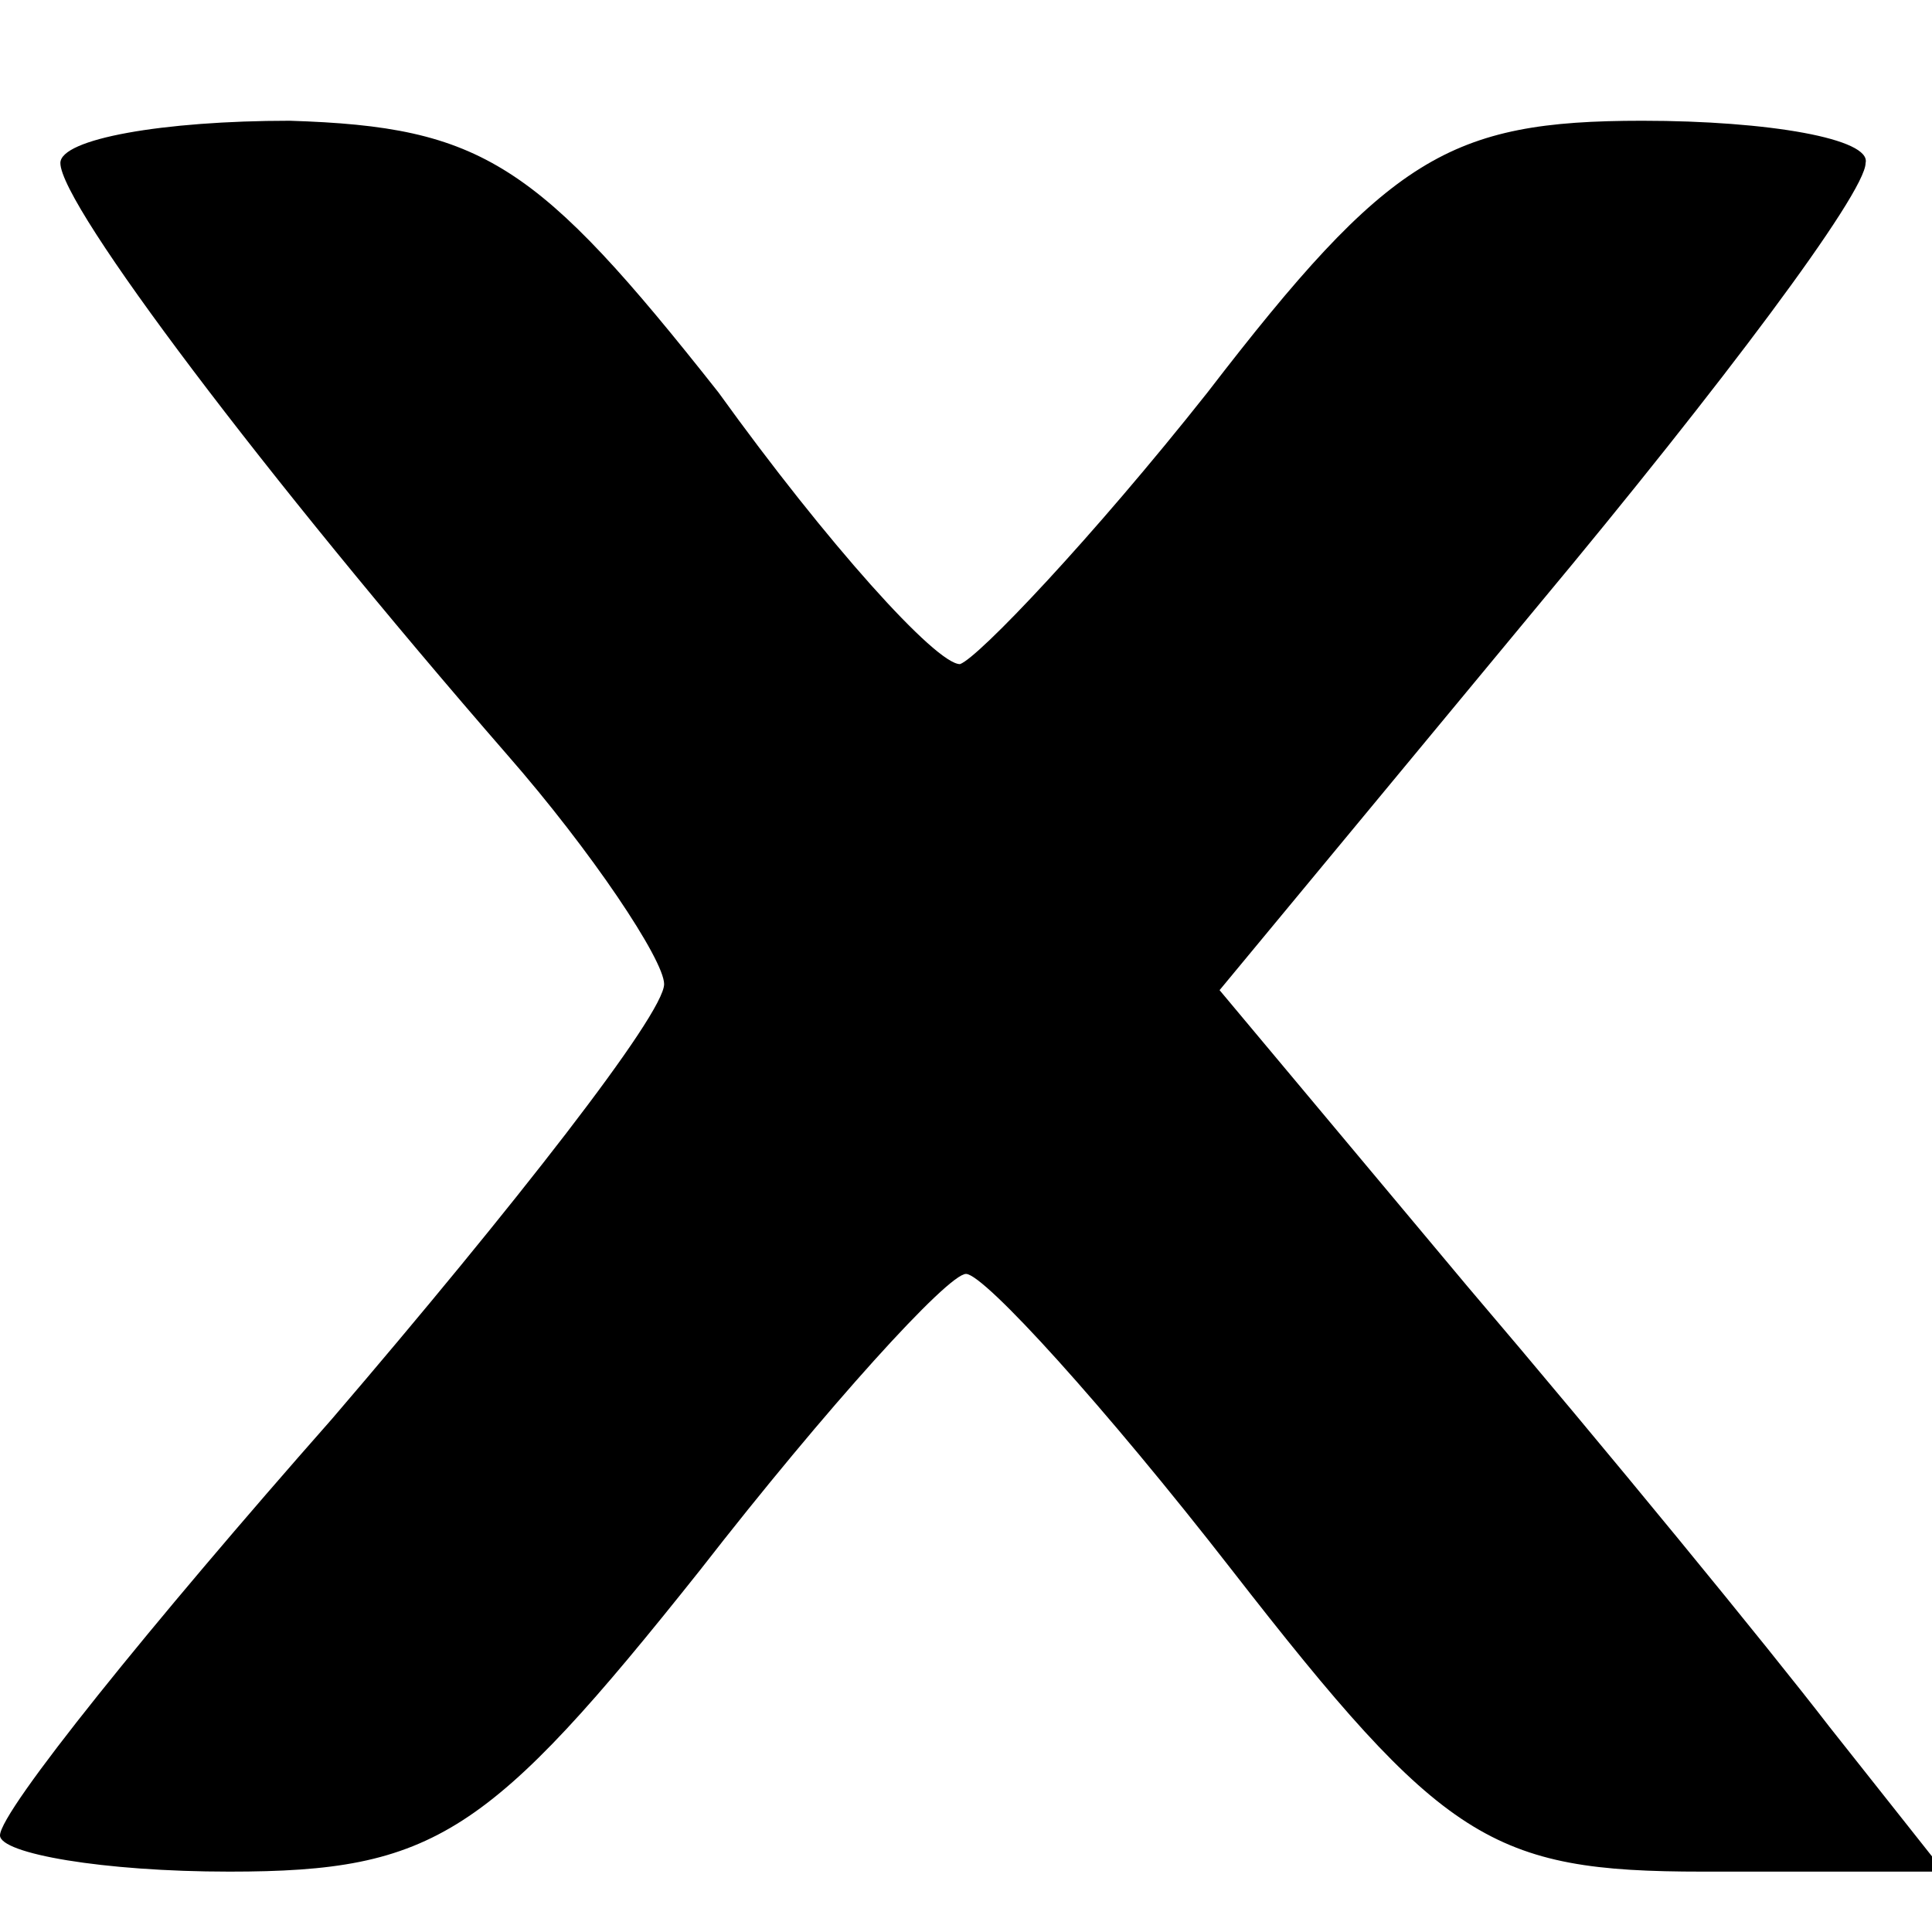 <?xml version="1.0" standalone="no"?>
<!DOCTYPE svg PUBLIC "-//W3C//DTD SVG 20010904//EN"
 "http://www.w3.org/TR/2001/REC-SVG-20010904/DTD/svg10.dtd">
<svg version="1.0" xmlns="http://www.w3.org/2000/svg"
 width="32pt" height="32pt" viewBox="0 0 32 32"
 preserveAspectRatio="xMidYMid meet">
<g transform="translate(0,32) scale(0.1,-0.1)"
fill="#000000" stroke="none">
<path d="M10 293 c0 -7 34 -52 74 -98 14 -16 26 -34 26 -38 0 -5 -25 -37 -55
-72 -30 -34 -55 -65 -55 -69 0 -3 17 -6 38 -6 34 0 43 6 78 50 21 27 41 49 44
49 3 0 23 -22 44 -49 35 -45 43 -50 78 -50 l40 0 -19 24 c-10 13 -37 46 -60
73 l-41 49 53 64 c30 36 54 68 54 73 1 4 -16 7 -37 7 -32 0 -42 -6 -72 -45
-19 -24 -38 -44 -41 -45 -4 0 -22 20 -40 45 -30 38 -39 44 -71 45 -21 0 -38
-3 -38 -7z"/>
</g>
</svg>

